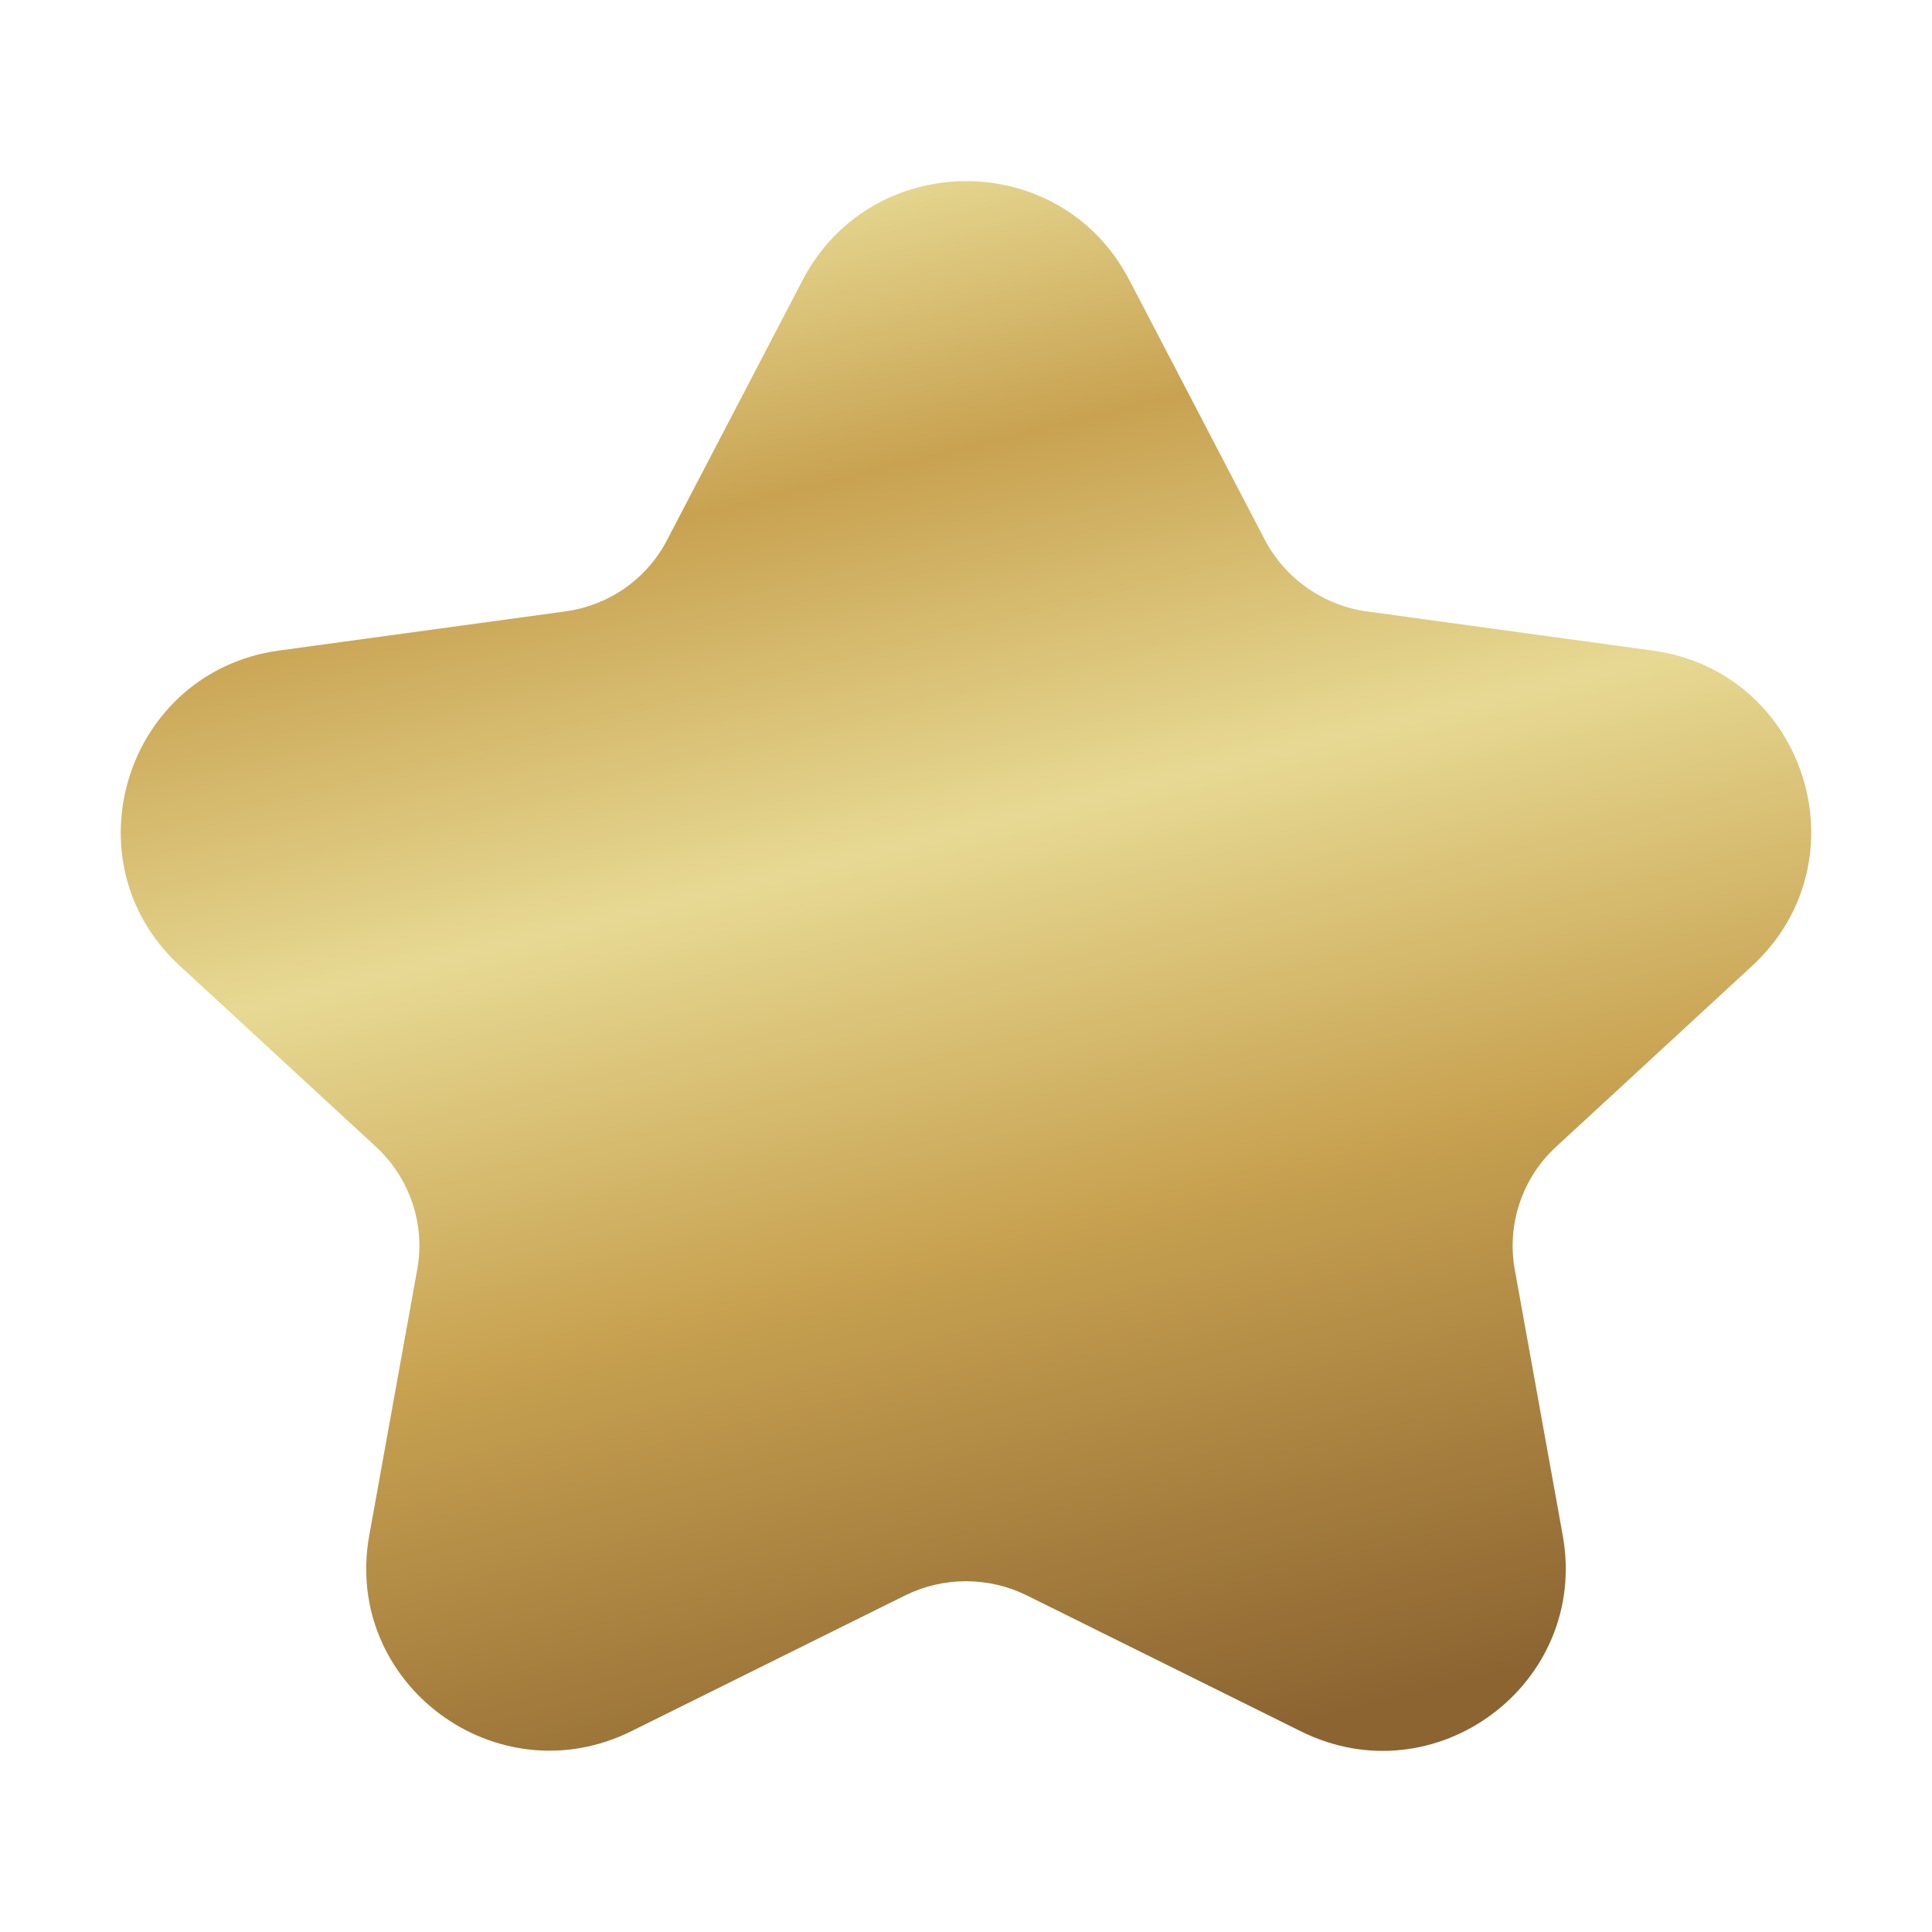 <svg width="25" height="25" viewBox="0 0 25 25" fill="none" xmlns="http://www.w3.org/2000/svg">
<path d="M14.609 3.615L16.365 6.982C16.495 7.23 16.683 7.444 16.912 7.605C17.141 7.767 17.405 7.872 17.682 7.911L21.39 8.419C23.372 8.693 24.141 11.137 22.675 12.496L20.136 14.839C19.919 15.038 19.757 15.289 19.664 15.568C19.57 15.846 19.549 16.144 19.602 16.433L20.222 19.869C20.566 21.783 18.575 23.275 16.827 22.4L13.284 20.643C13.04 20.523 12.771 20.461 12.5 20.461C12.228 20.461 11.96 20.523 11.716 20.643L8.173 22.4C6.424 23.268 4.433 21.783 4.778 19.869L5.398 16.432C5.507 15.847 5.304 15.245 4.865 14.839L2.325 12.496C0.858 11.145 1.627 8.692 3.61 8.418L7.318 7.911C7.596 7.873 7.861 7.769 8.09 7.608C8.32 7.446 8.507 7.231 8.635 6.982L10.391 3.615C11.285 1.92 13.723 1.92 14.608 3.615H14.609Z" fill="url(#paint0_linear_416_4701)"/>
<defs>
<linearGradient id="paint0_linear_416_4701" x1="6.756" y1="3.377" x2="11.795" y2="23.56" gradientUnits="userSpaceOnUse">
<stop stop-color="#E7D993"/>
<stop offset="0.18" stop-color="#C8A251"/>
<stop offset="0.41" stop-color="#E7D993"/>
<stop offset="0.66" stop-color="#C8A251"/>
<stop offset="1" stop-color="#8C6431"/>
</linearGradient>
</defs>
</svg>
